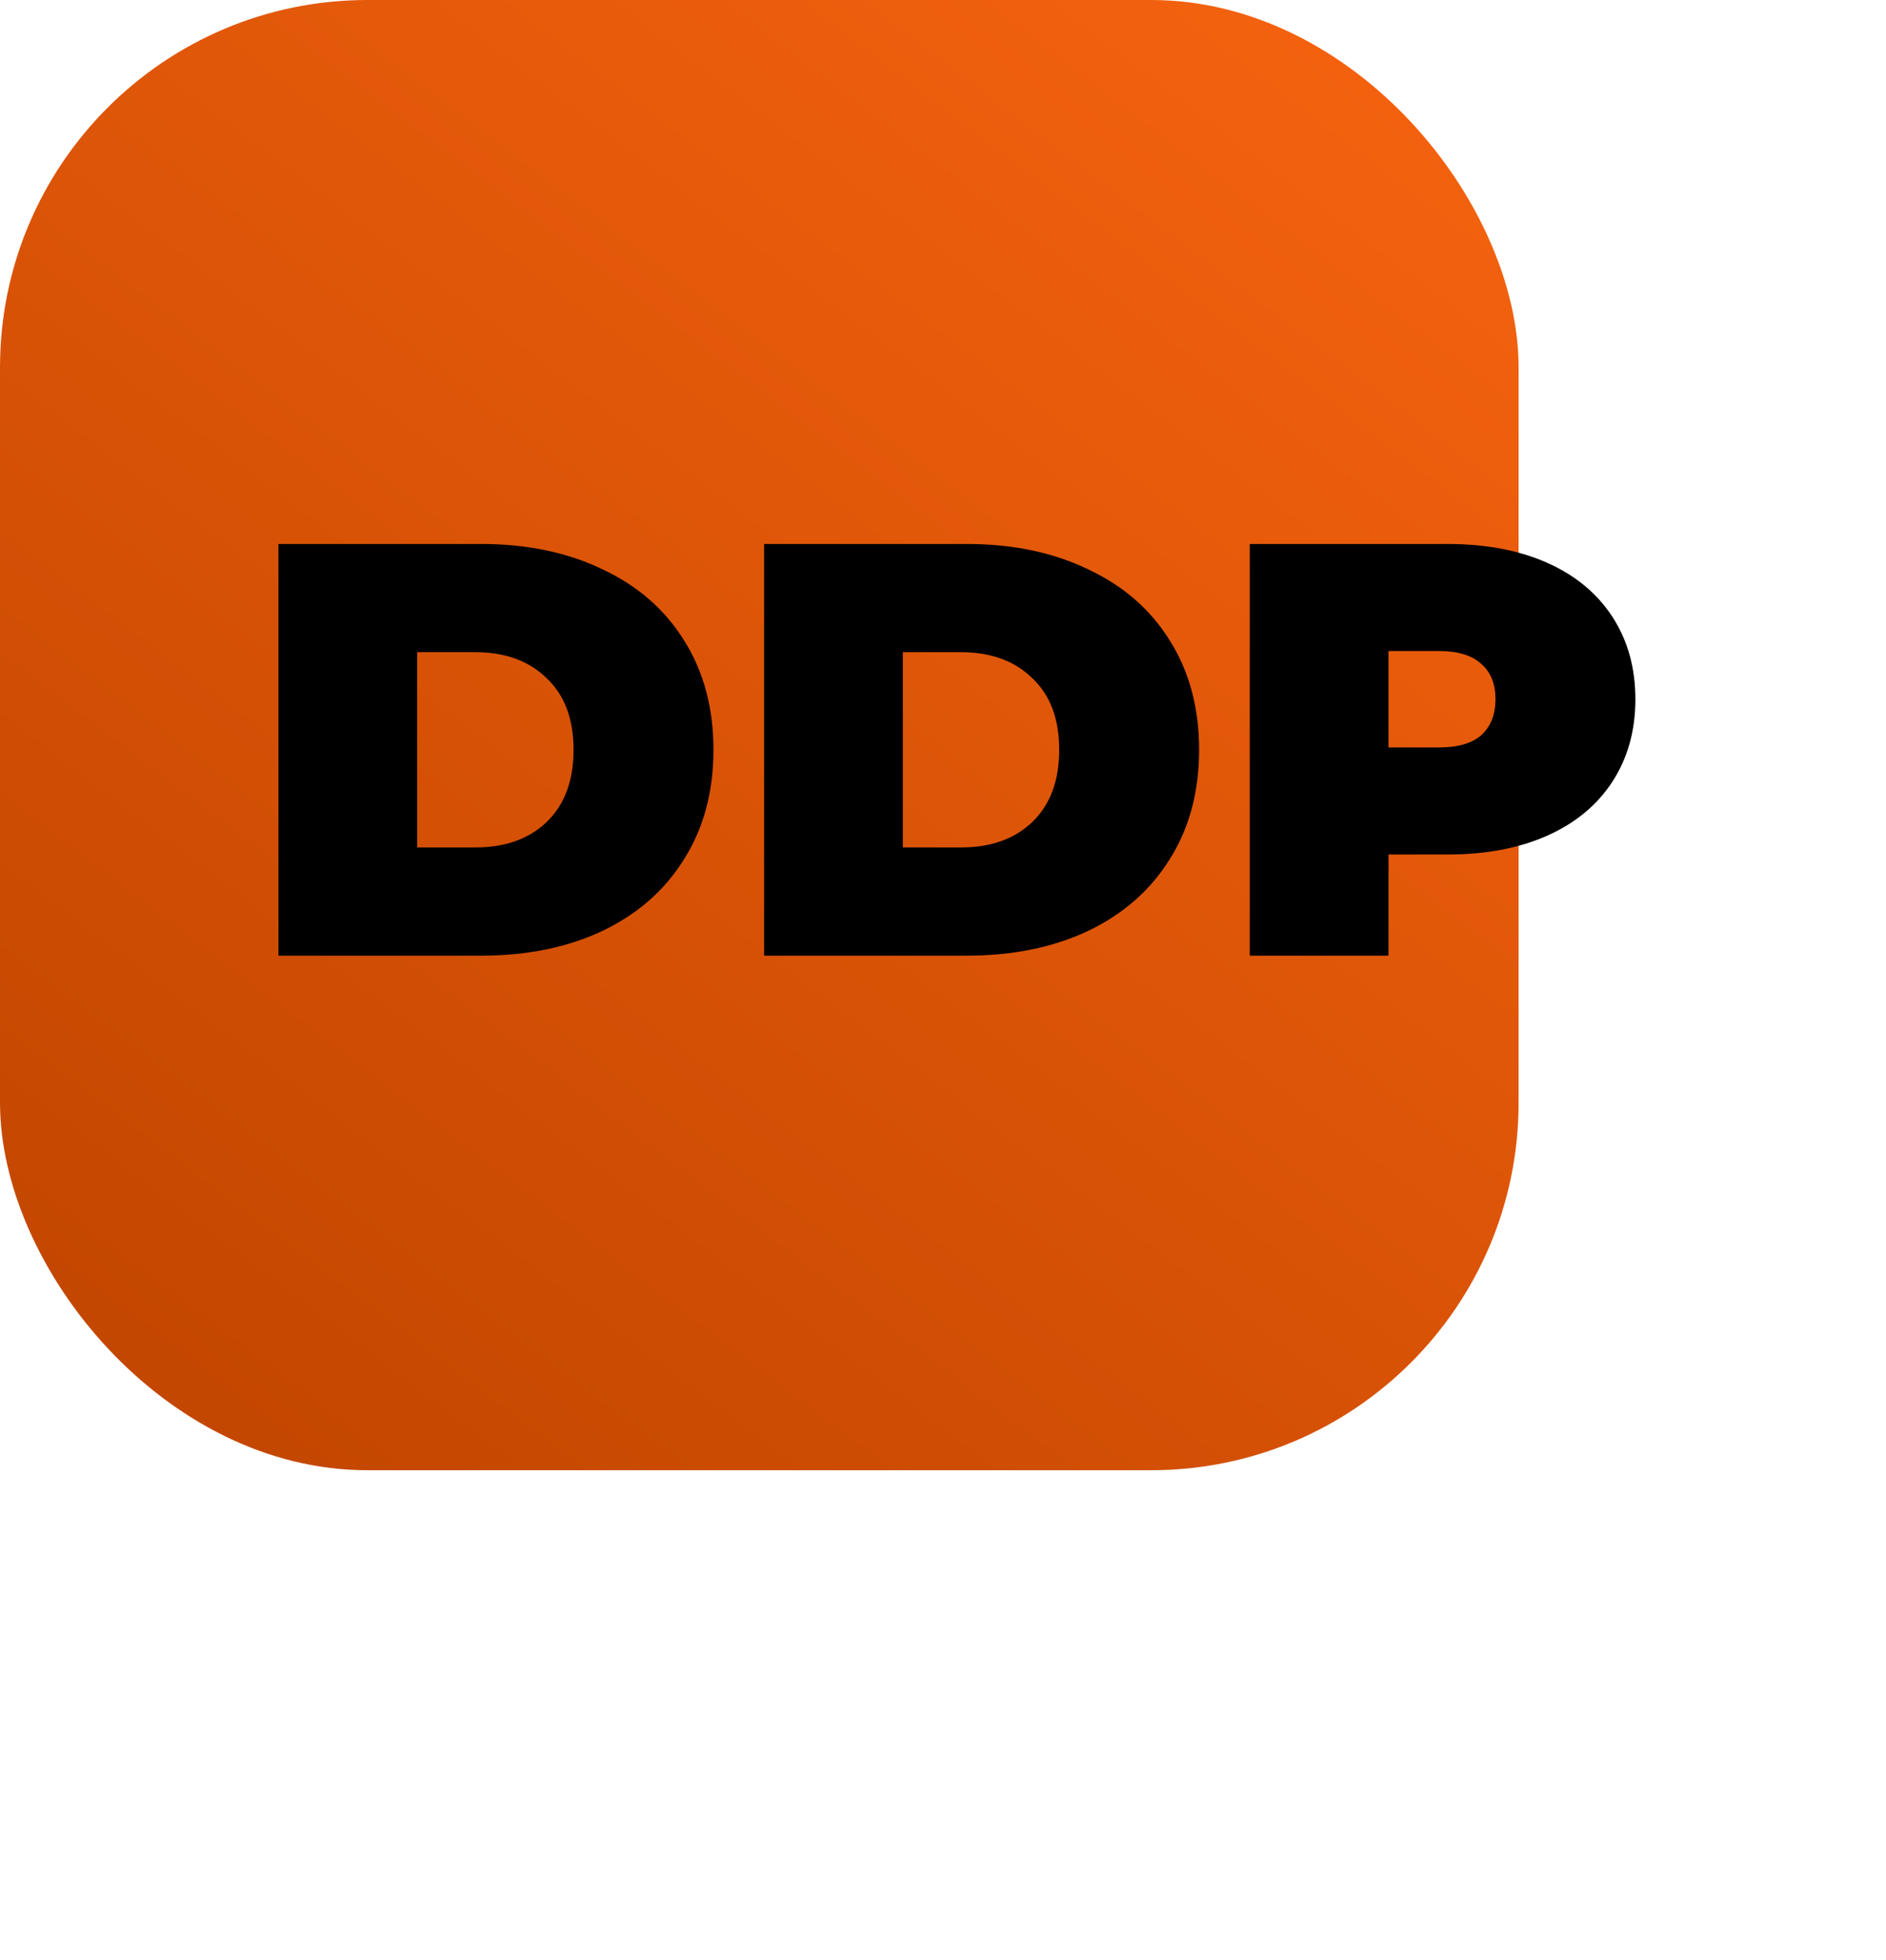 <svg width="77" height="80" viewBox="0 0 77 80" fill="none" xmlns="http://www.w3.org/2000/svg">
<rect width="62" height="60" rx="15" fill="url(#paint0_linear_4_10)"/>
<path d="M11.368 22.2H19.648C21.52 22.2 23.168 22.544 24.592 23.232C26.032 23.904 27.144 24.872 27.928 26.136C28.728 27.4 29.128 28.888 29.128 30.6C29.128 32.312 28.728 33.8 27.928 35.064C27.144 36.328 26.032 37.304 24.592 37.992C23.168 38.664 21.52 39 19.648 39H11.368V22.2ZM19.408 34.584C20.624 34.584 21.592 34.24 22.312 33.552C23.048 32.848 23.416 31.864 23.416 30.6C23.416 29.336 23.048 28.36 22.312 27.672C21.592 26.968 20.624 26.616 19.408 26.616H17.032V34.584H19.408ZM31.196 22.2H39.476C41.348 22.2 42.996 22.544 44.42 23.232C45.86 23.904 46.972 24.872 47.756 26.136C48.556 27.4 48.956 28.888 48.956 30.6C48.956 32.312 48.556 33.8 47.756 35.064C46.972 36.328 45.86 37.304 44.42 37.992C42.996 38.664 41.348 39 39.476 39H31.196V22.2ZM39.236 34.584C40.452 34.584 41.42 34.24 42.14 33.552C42.876 32.848 43.244 31.864 43.244 30.6C43.244 29.336 42.876 28.36 42.14 27.672C41.42 26.968 40.452 26.616 39.236 26.616H36.86V34.584H39.236ZM59.112 22.2C60.664 22.2 62.016 22.456 63.168 22.968C64.32 23.48 65.208 24.216 65.832 25.176C66.456 26.136 66.768 27.256 66.768 28.536C66.768 29.816 66.456 30.936 65.832 31.896C65.208 32.856 64.32 33.592 63.168 34.104C62.016 34.616 60.664 34.872 59.112 34.872H56.688V39H51.024V22.2H59.112ZM58.752 30.504C59.52 30.504 60.096 30.336 60.48 30C60.864 29.648 61.056 29.16 61.056 28.536C61.056 27.912 60.864 27.432 60.48 27.096C60.096 26.744 59.52 26.568 58.752 26.568H56.688V30.504H58.752Z" fill="black"/>
<defs>
<linearGradient id="paint0_linear_4_10" x1="54" y1="-9.0112e-07" x2="10" y2="58" gradientUnits="userSpaceOnUse">
<stop stop-color="#F4620F"/>
<stop offset="1" stop-color="#C44700"/>
</linearGradient>
</defs>
</svg>
